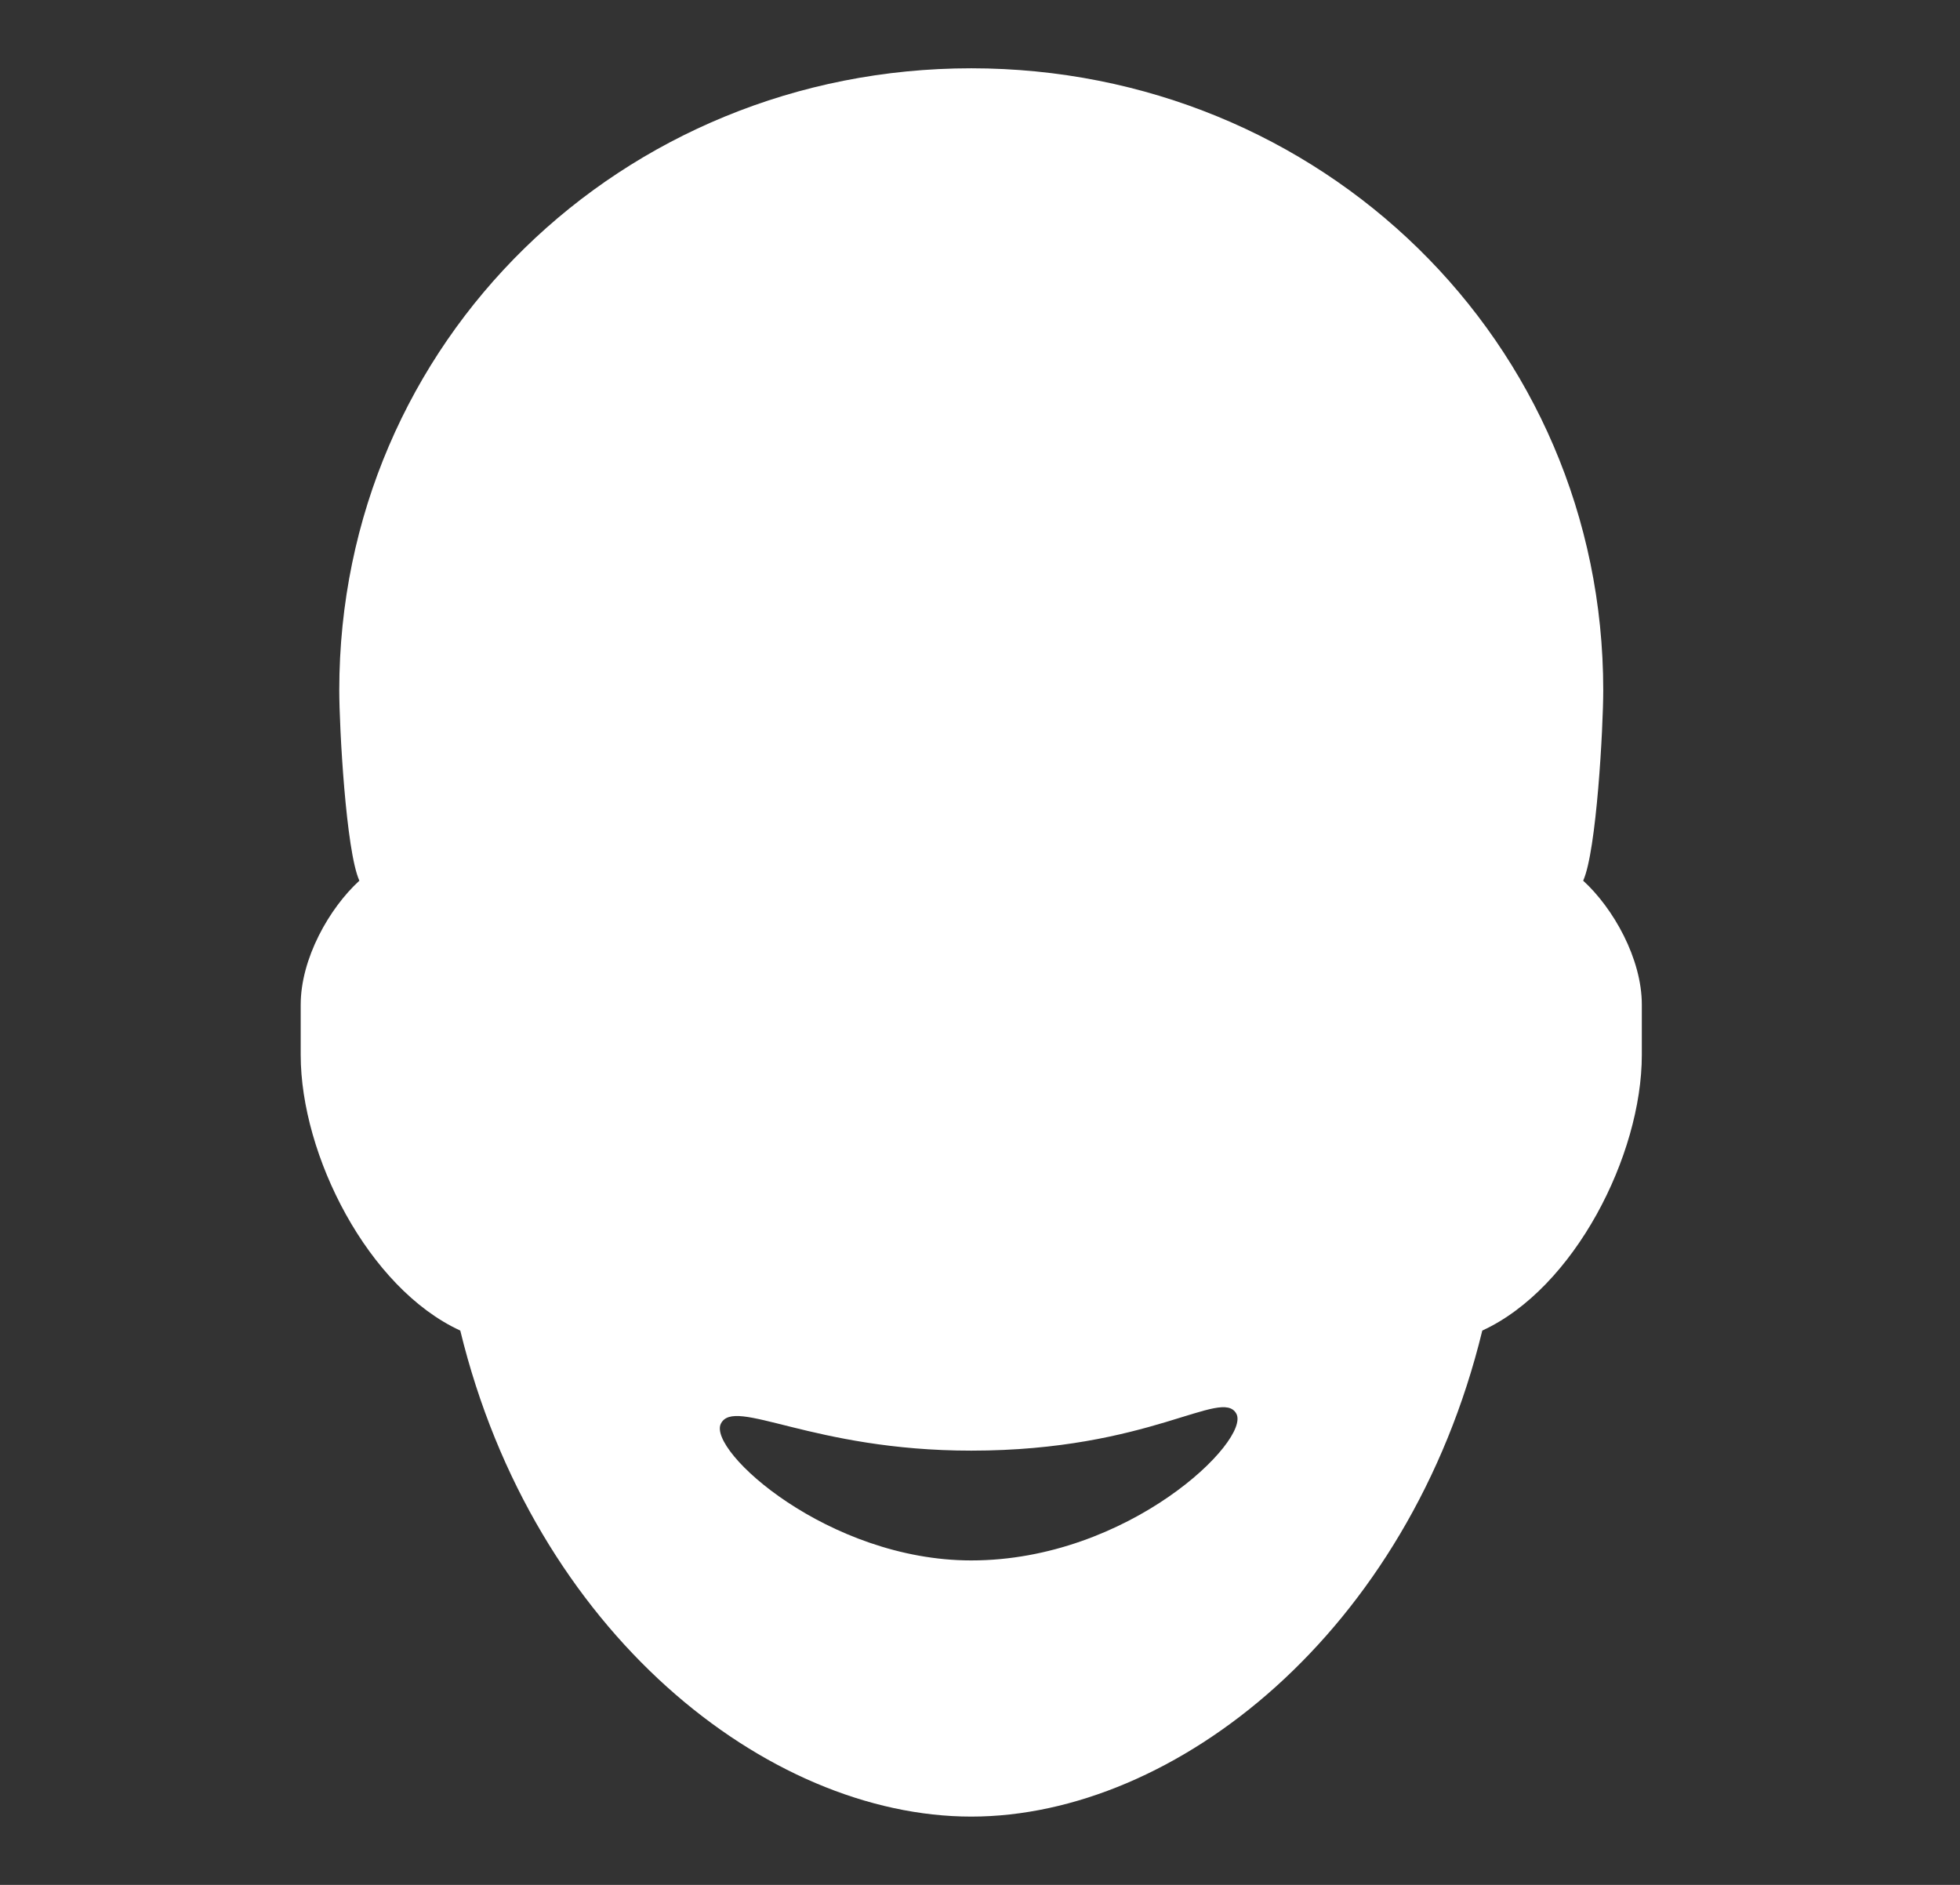<?xml version="1.0" encoding="utf-8"?>
<!-- Generator: Adobe Illustrator 16.0.0, SVG Export Plug-In . SVG Version: 6.00 Build 0)  -->
<!DOCTYPE svg PUBLIC "-//W3C//DTD SVG 1.1//EN" "http://www.w3.org/Graphics/SVG/1.1/DTD/svg11.dtd">
<svg version="1.1" id="Warstwa_1" xmlns="http://www.w3.org/2000/svg" xmlns:xlink="http://www.w3.org/1999/xlink" x="0px" y="0px"
	 width="500px" height="480.769px" viewBox="0 0 500 480.769" enable-background="new 0 0 500 480.769" xml:space="preserve">
<rect x="0" y="0" width="500" height="480.769" fill="#333333" stroke="none"/>
<g>
	<path fill="#FFFFFF" d="M403.87,224.631c3.416-7.498,5.121-39.139,5.121-48.557c0-89.038-72.179-158.656-161.222-158.656
		c-89.038,0-161.222,69.619-161.222,158.656c0,9.417,1.707,41.059,5.13,48.557c-7.696,7.038-14.968,19.879-14.968,31.628v12.833
		c0,25.587,17.22,59.497,40.708,70.292c18.735,77.002,78.323,123.967,130.352,123.967s111.622-46.965,130.366-123.967
		c23.477-10.795,40.698-44.705,40.698-70.292v-12.833C418.833,244.51,411.563,231.668,403.87,224.631z M247.771,398.013
		c-36.46,0-67.381-28.021-63.866-34.905c3.52-6.896,23.127,6.9,63.866,6.9c45.604,0,63.869-16.194,67.619-9.428
		C319.128,367.346,287.934,398.013,247.771,398.013z"/>
</g>
</svg>
